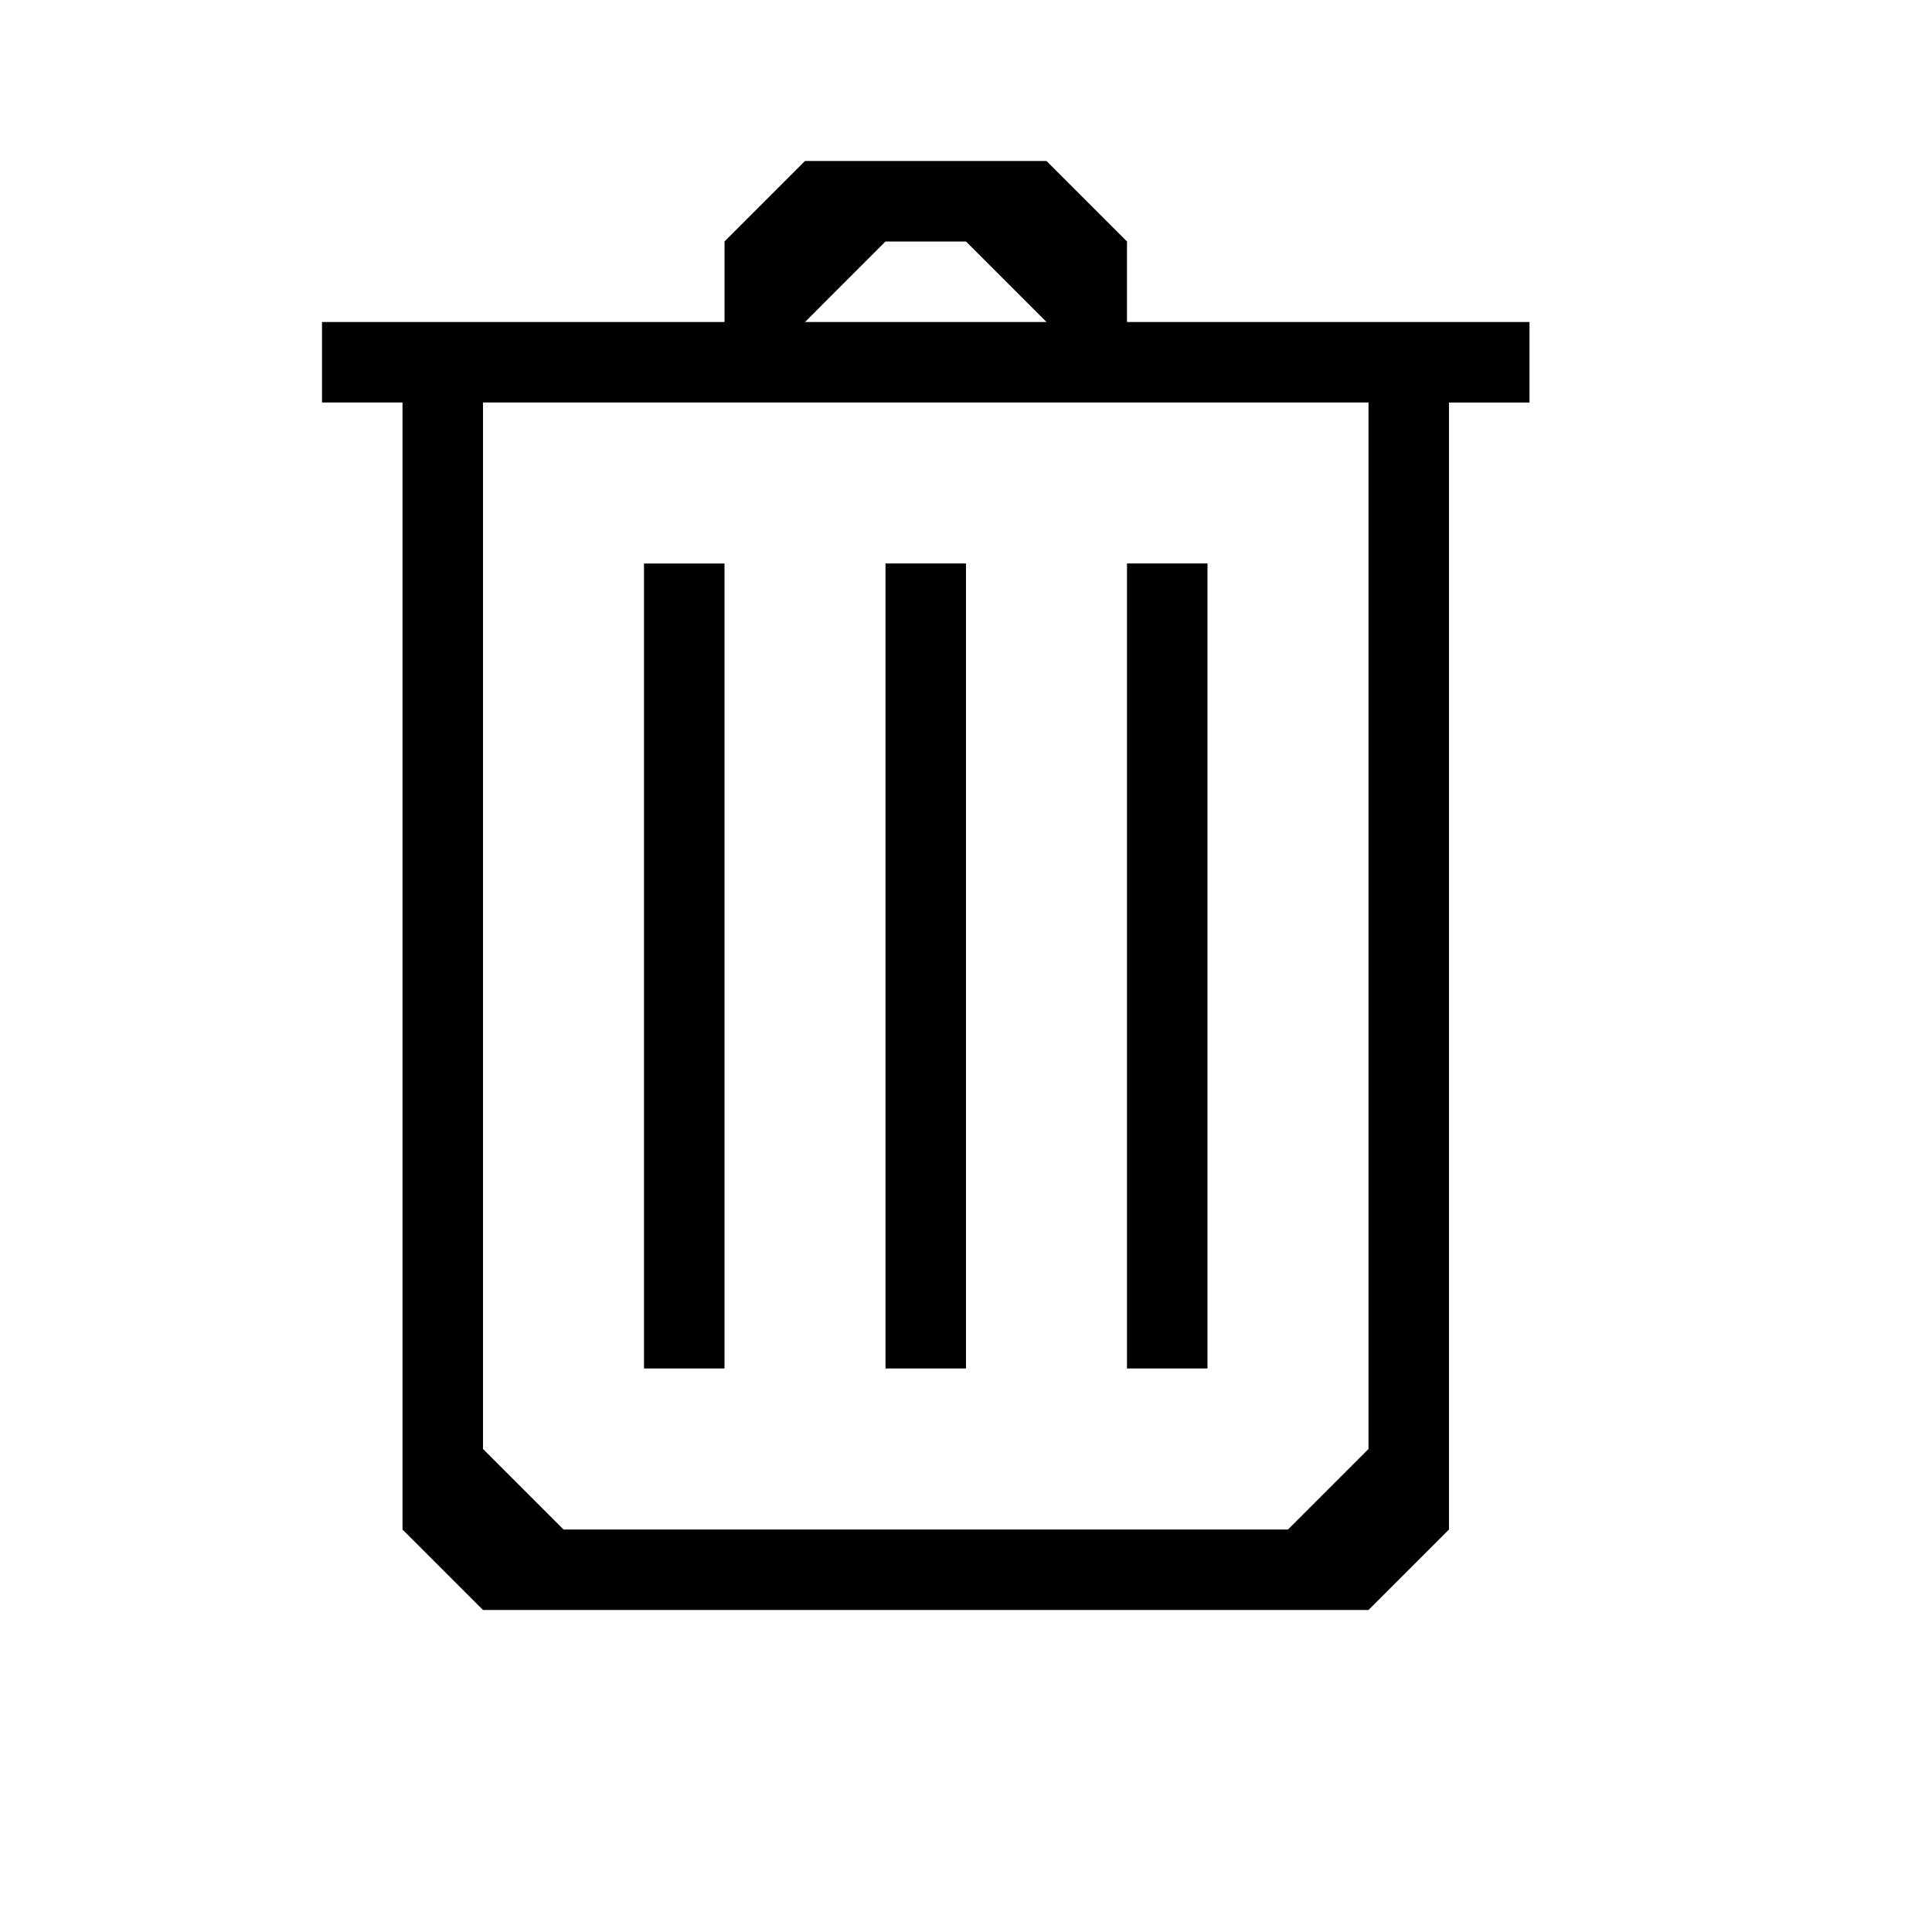 <?xml version="1.0" encoding="UTF-8" standalone="no"?>
<svg
   xmlns:osb="http://www.openswatchbook.org/uri/2009/osb"
   xmlns:dc="http://purl.org/dc/elements/1.1/"
   xmlns:cc="http://creativecommons.org/ns#"
   xmlns:rdf="http://www.w3.org/1999/02/22-rdf-syntax-ns#"
   xmlns:svg="http://www.w3.org/2000/svg"
   xmlns="http://www.w3.org/2000/svg"
   width="24"
   height="24"
   id="svg4168"
   version="1.1">
  <defs
     id="defs4170">
    <linearGradient osb:paint="solid" id="Foreground">
      <stop offset="0" style="stop-color:#000000;stop-opacity:1;" />
    </linearGradient>
  </defs>
  <path
     style="fill:url(#Foreground);fill-opacity:1;stroke:none"
     d="M 18,5 18,19 17,20 6,20 5,19 5,5 4,5 4,4 9,4 9,3 l 1,-1 3,0 1,1 0,1 5,0 0,1 -1,0 z M 12,3 11,3 10,4 13,4 12,3 Z m 5,2 -11,0 0,13 1,1 9,0 1,-1 0,-13 z m -3,2 1,0 0,10 -1,0 0,-10 z m -3,0 1,0 0,10 -1,0 0,-10 z M 8,7 9,7 9,17 8,17 8,7 Z"
     id="path4136" />
</svg>
